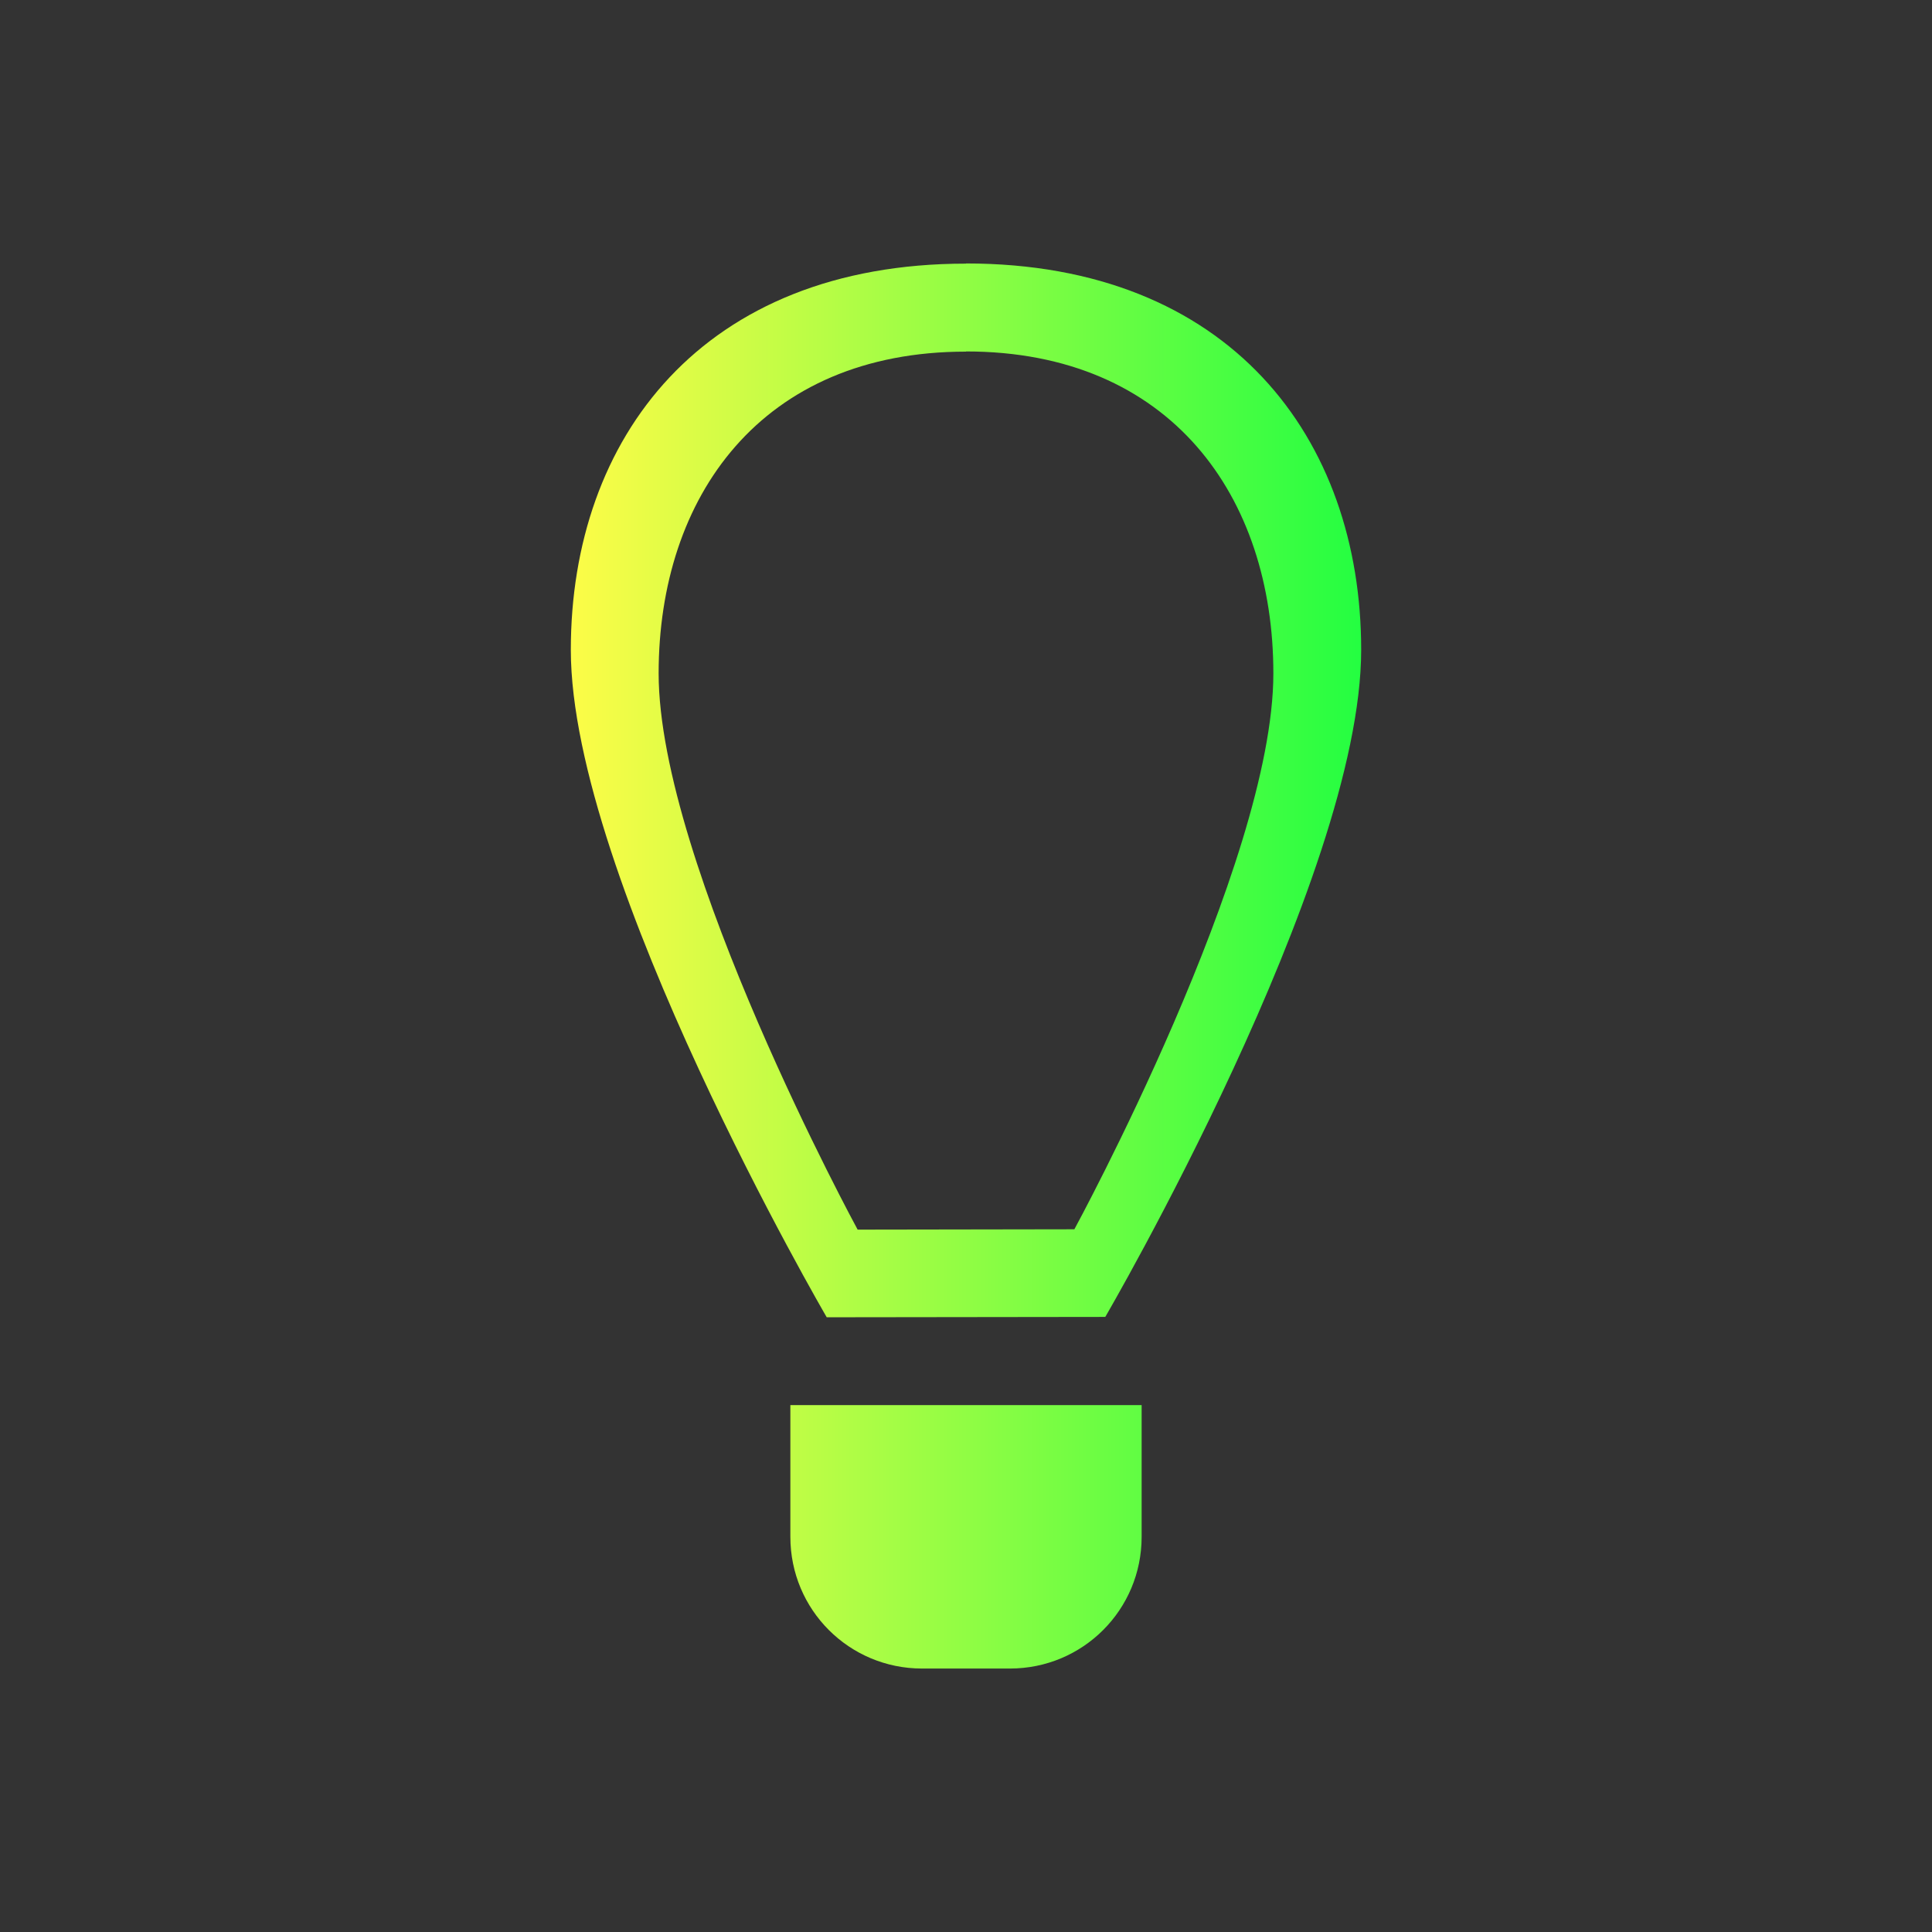 <svg width="22" height="22" viewBox="0 0 22 22" fill="none" xmlns="http://www.w3.org/2000/svg">
<rect x="0" y="0" width="22" height="22" fill="#333333" stroke="none"/>
<path d="M11 3V3.002C8 3.002 6.5 4.988 6.5 7.4C6.5 10 9.414 15 9.414 15L12.586 14.996C12.586 14.996 15.5 10 15.5 7.4C15.5 4.988 14 3 11 3ZM11 4.002C13.334 4.002 14.5 5.658 14.5 7.668C14.5 9.834 12.234 13.998 12.234 13.998L9.766 14.002C9.766 14.002 7.5 9.834 7.5 7.668C7.5 5.658 8.667 4.004 11 4.004V4.002ZM9 16V17.5C9 18.331 9.669 19 10.5 19H11.5C12.331 19 13 18.331 13 17.5V16H11.5H10.5H9Z" fill="url(#paint0_linear_10_12779)"/>
<defs>
<linearGradient id="paint0_linear_10_12779" x1="6.5" y1="11" x2="15.5" y2="11" gradientUnits="userSpaceOnUse">
<stop stop-color="#FDFC47"/>
<stop offset="1" stop-color="#24FE41"/>
</linearGradient>
</defs>
</svg>
